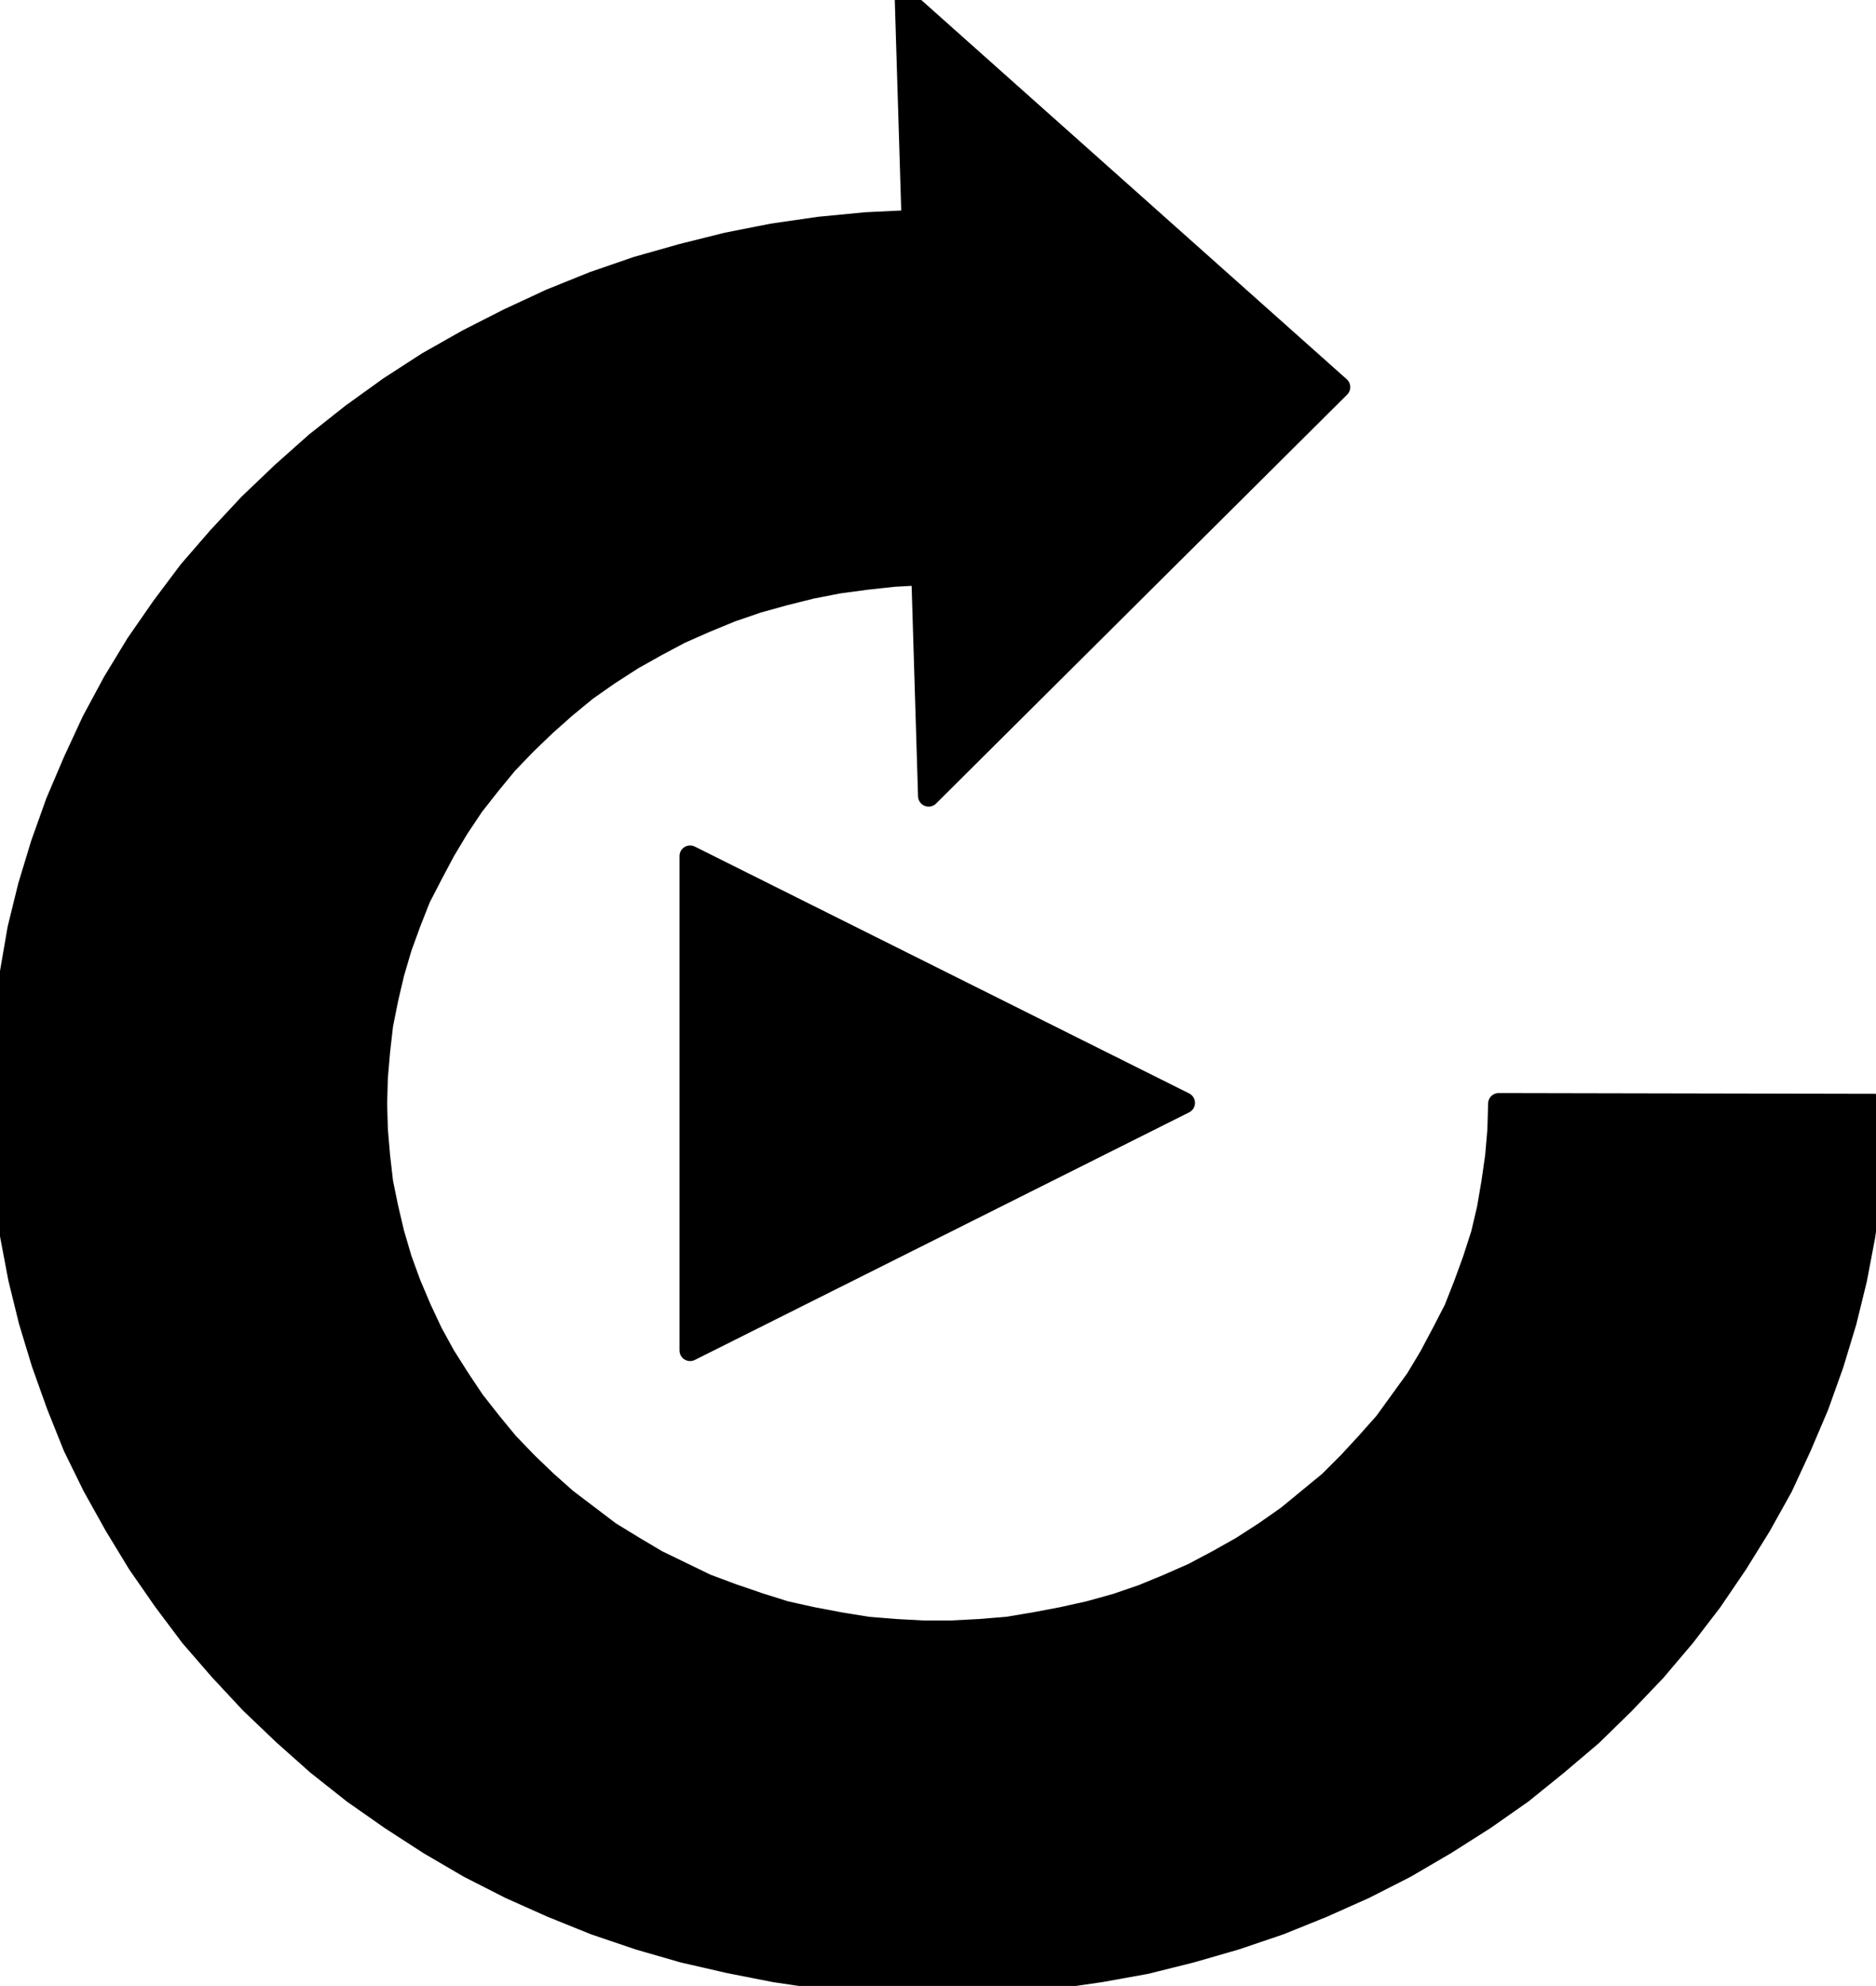 <?xml version="1.0" encoding="UTF-8"?>

<svg version="1.2" baseProfile="tiny" width="25.01mm" height="26.47mm" viewBox="3053 17038 2501 2647" preserveAspectRatio="xMidYMid" fill-rule="evenodd" stroke-width="28.222" stroke-linejoin="round" xmlns="http://www.w3.org/2000/svg" xmlns:xlink="http://www.w3.org/1999/xlink" xml:space="preserve">
 <g visibility="visible" id="Slide_1">
  <g>
   <path fill="rgb(0,0,0)" stroke="none" d="M 4282,17804 L 4245,17806 4208,17810 4171,17815 4135,17822 4099,17831 4063,17841 4028,17853 3994,17867 3960,17882 3928,17899 3896,17917 3865,17937 3835,17958 3807,17981 3780,18005 3754,18030 3729,18056 3706,18084 3684,18112 3664,18142 3646,18172 3629,18204 3613,18235 3600,18268 3588,18301 3578,18335 3570,18369 3563,18404 3559,18439 3556,18474 3555,18509 3556,18544 3559,18579 3563,18614 3570,18648 3578,18682 3588,18716 3600,18749 3614,18782 3629,18814 3646,18845 3665,18875 3685,18905 3707,18933 3730,18961 3755,18987 3781,19012 3808,19036 3837,19058 3866,19080 3897,19099 3929,19118 3962,19134 3995,19150 4030,19163 4065,19175 4100,19186 4136,19194 4173,19201 4210,19207 4247,19210 4284,19212 4321,19212 4359,19210 4396,19207 4432,19201 4469,19194 4505,19186 4541,19176 4576,19164 4610,19150 4644,19135 4676,19118 4708,19100 4739,19080 4769,19059 4797,19036 4825,19013 4851,18987 4875,18961 4899,18934 4920,18905 4941,18876 4959,18846 4976,18814 4992,18783 5005,18750 5017,18717 5028,18683 5036,18649 5042,18614 5047,18579 5050,18544 5051,18509 5553,18510 5551,18568 5547,18627 5539,18685 5528,18743 5514,18800 5497,18856 5477,18912 5454,18966 5429,19020 5400,19072 5369,19122 5335,19172 5299,19219 5260,19265 5218,19309 5175,19351 5129,19390 5082,19428 5032,19463 4980,19496 4927,19527 4872,19555 4816,19580 4759,19603 4700,19623 4641,19640 4581,19655 4520,19666 4458,19675 4396,19681 4334,19684 4271,19684 4209,19681 4147,19675 4086,19666 4025,19654 3964,19640 3905,19623 3846,19603 3789,19580 3733,19555 3678,19527 3625,19496 3574,19463 3524,19428 3476,19390 3431,19350 3387,19308 3346,19264 3307,19219 3271,19171 3237,19122 3206,19071 3177,19019 3151,18966 3129,18911 3109,18855 3092,18799 3078,18742 3067,18684 3059,18626 3055,18568 3053,18509 3054,18451 3059,18392 3067,18334 3077,18276 3091,18219 3108,18163 3128,18107 3151,18053 3176,17999 3204,17947 3235,17896 3269,17847 3305,17799 3344,17754 3385,17710 3429,17668 3474,17628 3522,17590 3572,17554 3623,17521 3676,17491 3731,17463 3787,17437 3844,17414 3902,17394 3962,17377 4022,17362 4083,17350 4145,17341 4207,17335 4269,17332 4260,17038 4839,17554 4291,18099 4282,17804 Z"/>
   <path fill="none" stroke="rgb(0,0,0)" id="Drawing_1_0" stroke-linejoin="round" d="M 4282,17804 L 4245,17806 4208,17810 4171,17815 4135,17822 4099,17831 4063,17841 4028,17853 3994,17867 3960,17882 3928,17899 3896,17917 3865,17937 3835,17958 3807,17981 3780,18005 3754,18030 3729,18056 3706,18084 3684,18112 3664,18142 3646,18172 3629,18204 3613,18235 3600,18268 3588,18301 3578,18335 3570,18369 3563,18404 3559,18439 3556,18474 3555,18509 3556,18544 3559,18579 3563,18614 3570,18648 3578,18682 3588,18716 3600,18749 3614,18782 3629,18814 3646,18845 3665,18875 3685,18905 3707,18933 3730,18961 3755,18987 3781,19012 3808,19036 3837,19058 3866,19080 3897,19099 3929,19118 3962,19134 3995,19150 4030,19163 4065,19175 4100,19186 4136,19194 4173,19201 4210,19207 4247,19210 4284,19212 4321,19212 4359,19210 4396,19207 4432,19201 4469,19194 4505,19186 4541,19176 4576,19164 4610,19150 4644,19135 4676,19118 4708,19100 4739,19080 4769,19059 4797,19036 4825,19013 4851,18987 4875,18961 4899,18934 4920,18905 4941,18876 4959,18846 4976,18814 4992,18783 5005,18750 5017,18717 5028,18683 5036,18649 5042,18614 5047,18579 5050,18544 5051,18509 5553,18510 5551,18568 5547,18627 5539,18685 5528,18743 5514,18800 5497,18856 5477,18912 5454,18966 5429,19020 5400,19072 5369,19122 5335,19172 5299,19219 5260,19265 5218,19309 5175,19351 5129,19390 5082,19428 5032,19463 4980,19496 4927,19527 4872,19555 4816,19580 4759,19603 4700,19623 4641,19640 4581,19655 4520,19666 4458,19675 4396,19681 4334,19684 4271,19684 4209,19681 4147,19675 4086,19666 4025,19654 3964,19640 3905,19623 3846,19603 3789,19580 3733,19555 3678,19527 3625,19496 3574,19463 3524,19428 3476,19390 3431,19350 3387,19308 3346,19264 3307,19219 3271,19171 3237,19122 3206,19071 3177,19019 3151,18966 3129,18911 3109,18855 3092,18799 3078,18742 3067,18684 3059,18626 3055,18568 3053,18509 3054,18451 3059,18392 3067,18334 3077,18276 3091,18219 3108,18163 3128,18107 3151,18053 3176,17999 3204,17947 3235,17896 3269,17847 3305,17799 3344,17754 3385,17710 3429,17668 3474,17628 3522,17590 3572,17554 3623,17521 3676,17491 3731,17463 3787,17437 3844,17414 3902,17394 3962,17377 4022,17362 4083,17350 4145,17341 4207,17335 4269,17332 4260,17038 4839,17554 4291,18099 4282,17804 Z"/>
   <rect fill="none" stroke="none" x="3052" y="17331" width="2502" height="2354"/>
  </g>
  <g>
   <path fill="rgb(0,0,0)" stroke="none" d="M 4632,18508 L 3973,18838 3973,18179 4632,18508 Z"/>
   <path fill="none" stroke="rgb(0,0,0)" id="Drawing_2_0" stroke-linejoin="round" d="M 4632,18508 L 3973,18838 3973,18179 4632,18508 Z"/>
   <rect fill="none" stroke="none" x="3974" y="18179" width="660" height="660"/>
  </g>
 </g>
</svg>